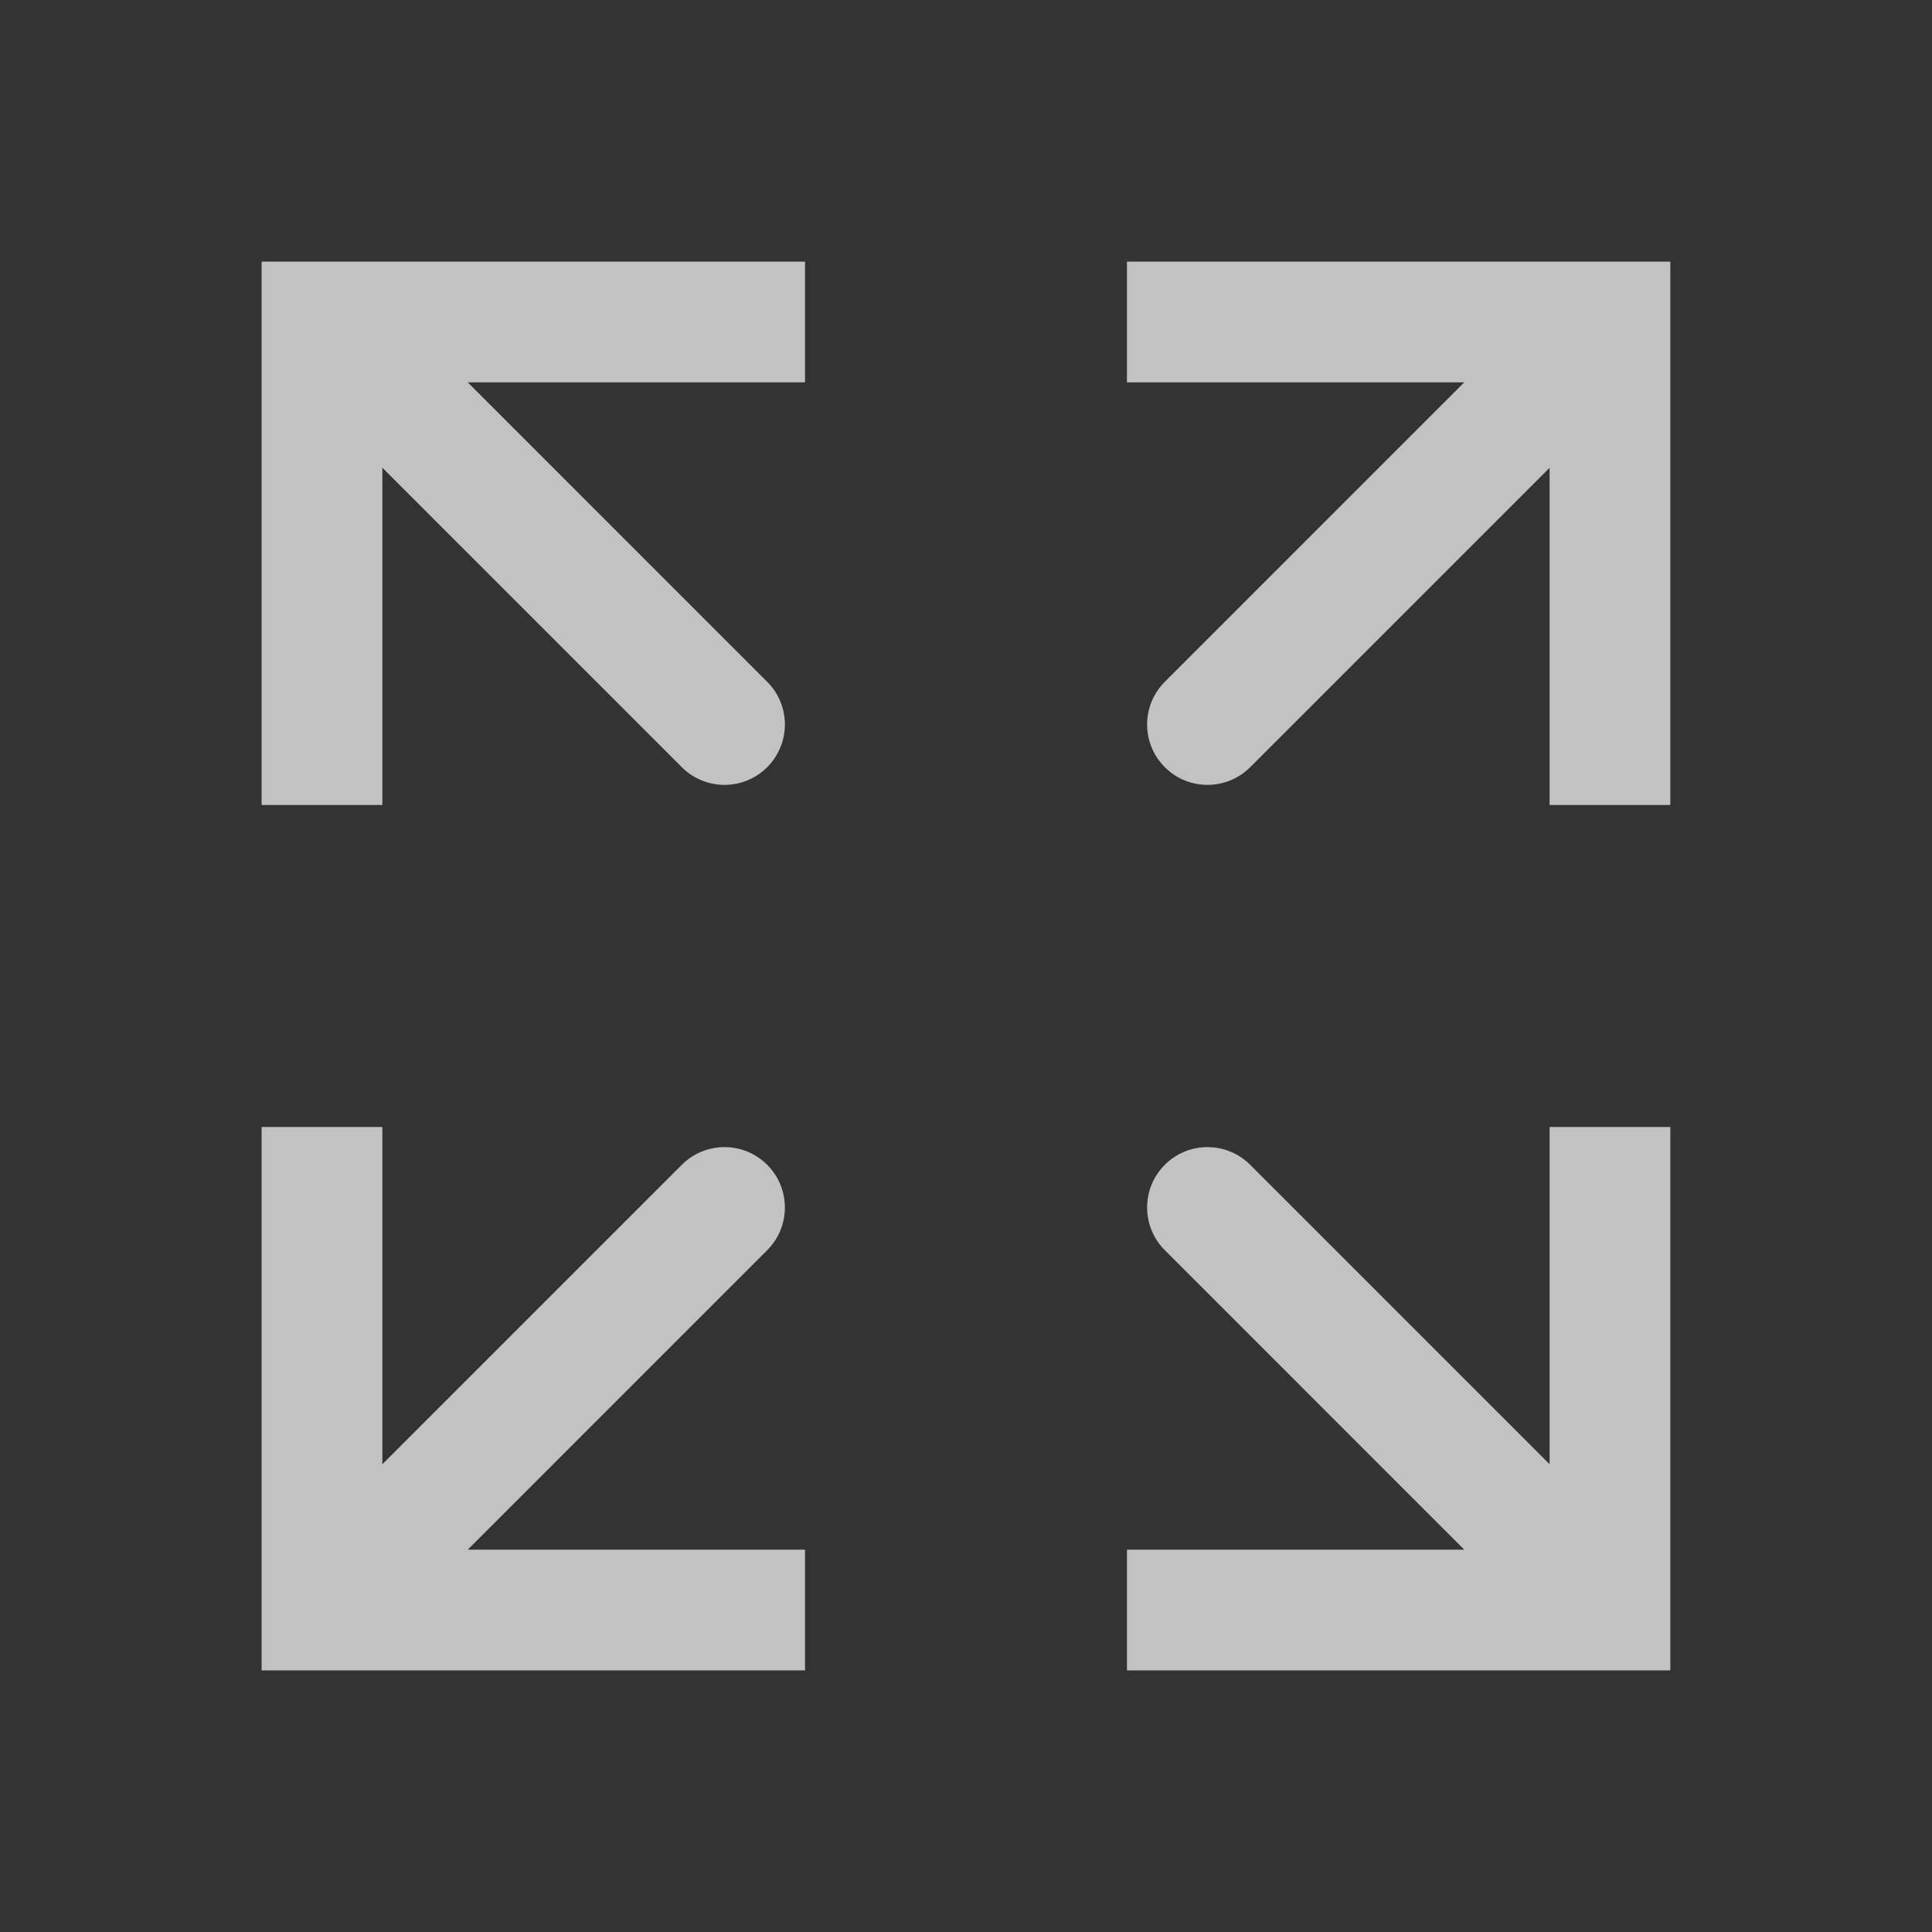 <svg width="32" height="32" viewBox="0 0 32 32" fill="none" xmlns="http://www.w3.org/2000/svg">
<rect x="0" y="0" width="32" height="32" fill="#333333" stroke="none"/>
<g opacity="0.7">
<path d="M26.666 26.667V27.667H27.666V26.667H26.666ZM20.707 19.293C20.316 18.902 19.683 18.902 19.293 19.293C18.902 19.683 18.902 20.317 19.293 20.707L20.707 19.293ZM25.666 18.667V26.667H27.666V18.667H25.666ZM26.666 25.667H18.666V27.667H26.666V25.667ZM27.374 25.96L20.707 19.293L19.293 20.707L25.959 27.374L27.374 25.96Z" fill="white"/>
<path d="M5.333 26.667H4.333V27.667H5.333V26.667ZM12.707 20.707C13.098 20.317 13.098 19.683 12.707 19.293C12.317 18.902 11.684 18.902 11.293 19.293L12.707 20.707ZM4.333 18.667V26.667H6.333V18.667H4.333ZM5.333 27.667H13.334V25.667H5.333V27.667ZM6.041 27.374L12.707 20.707L11.293 19.293L4.626 25.96L6.041 27.374Z" fill="white"/>
<path d="M26.666 5.333H27.666V4.333H26.666V5.333ZM19.293 11.293C18.902 11.683 18.902 12.316 19.293 12.707C19.683 13.098 20.316 13.098 20.707 12.707L19.293 11.293ZM27.666 13.333V5.333H25.666V13.333H27.666ZM26.666 4.333H18.666V6.333H26.666V4.333ZM25.959 4.626L19.293 11.293L20.707 12.707L27.374 6.04L25.959 4.626Z" fill="white"/>
<path d="M5.333 5.333V4.333H4.333V5.333H5.333ZM11.293 12.707C11.684 13.098 12.317 13.098 12.707 12.707C13.098 12.316 13.098 11.683 12.707 11.293L11.293 12.707ZM6.333 13.333V5.333H4.333V13.333H6.333ZM5.333 6.333H13.334V4.333H5.333V6.333ZM4.626 6.04L11.293 12.707L12.707 11.293L6.041 4.626L4.626 6.04Z" fill="white"/>
</g>
</svg>
